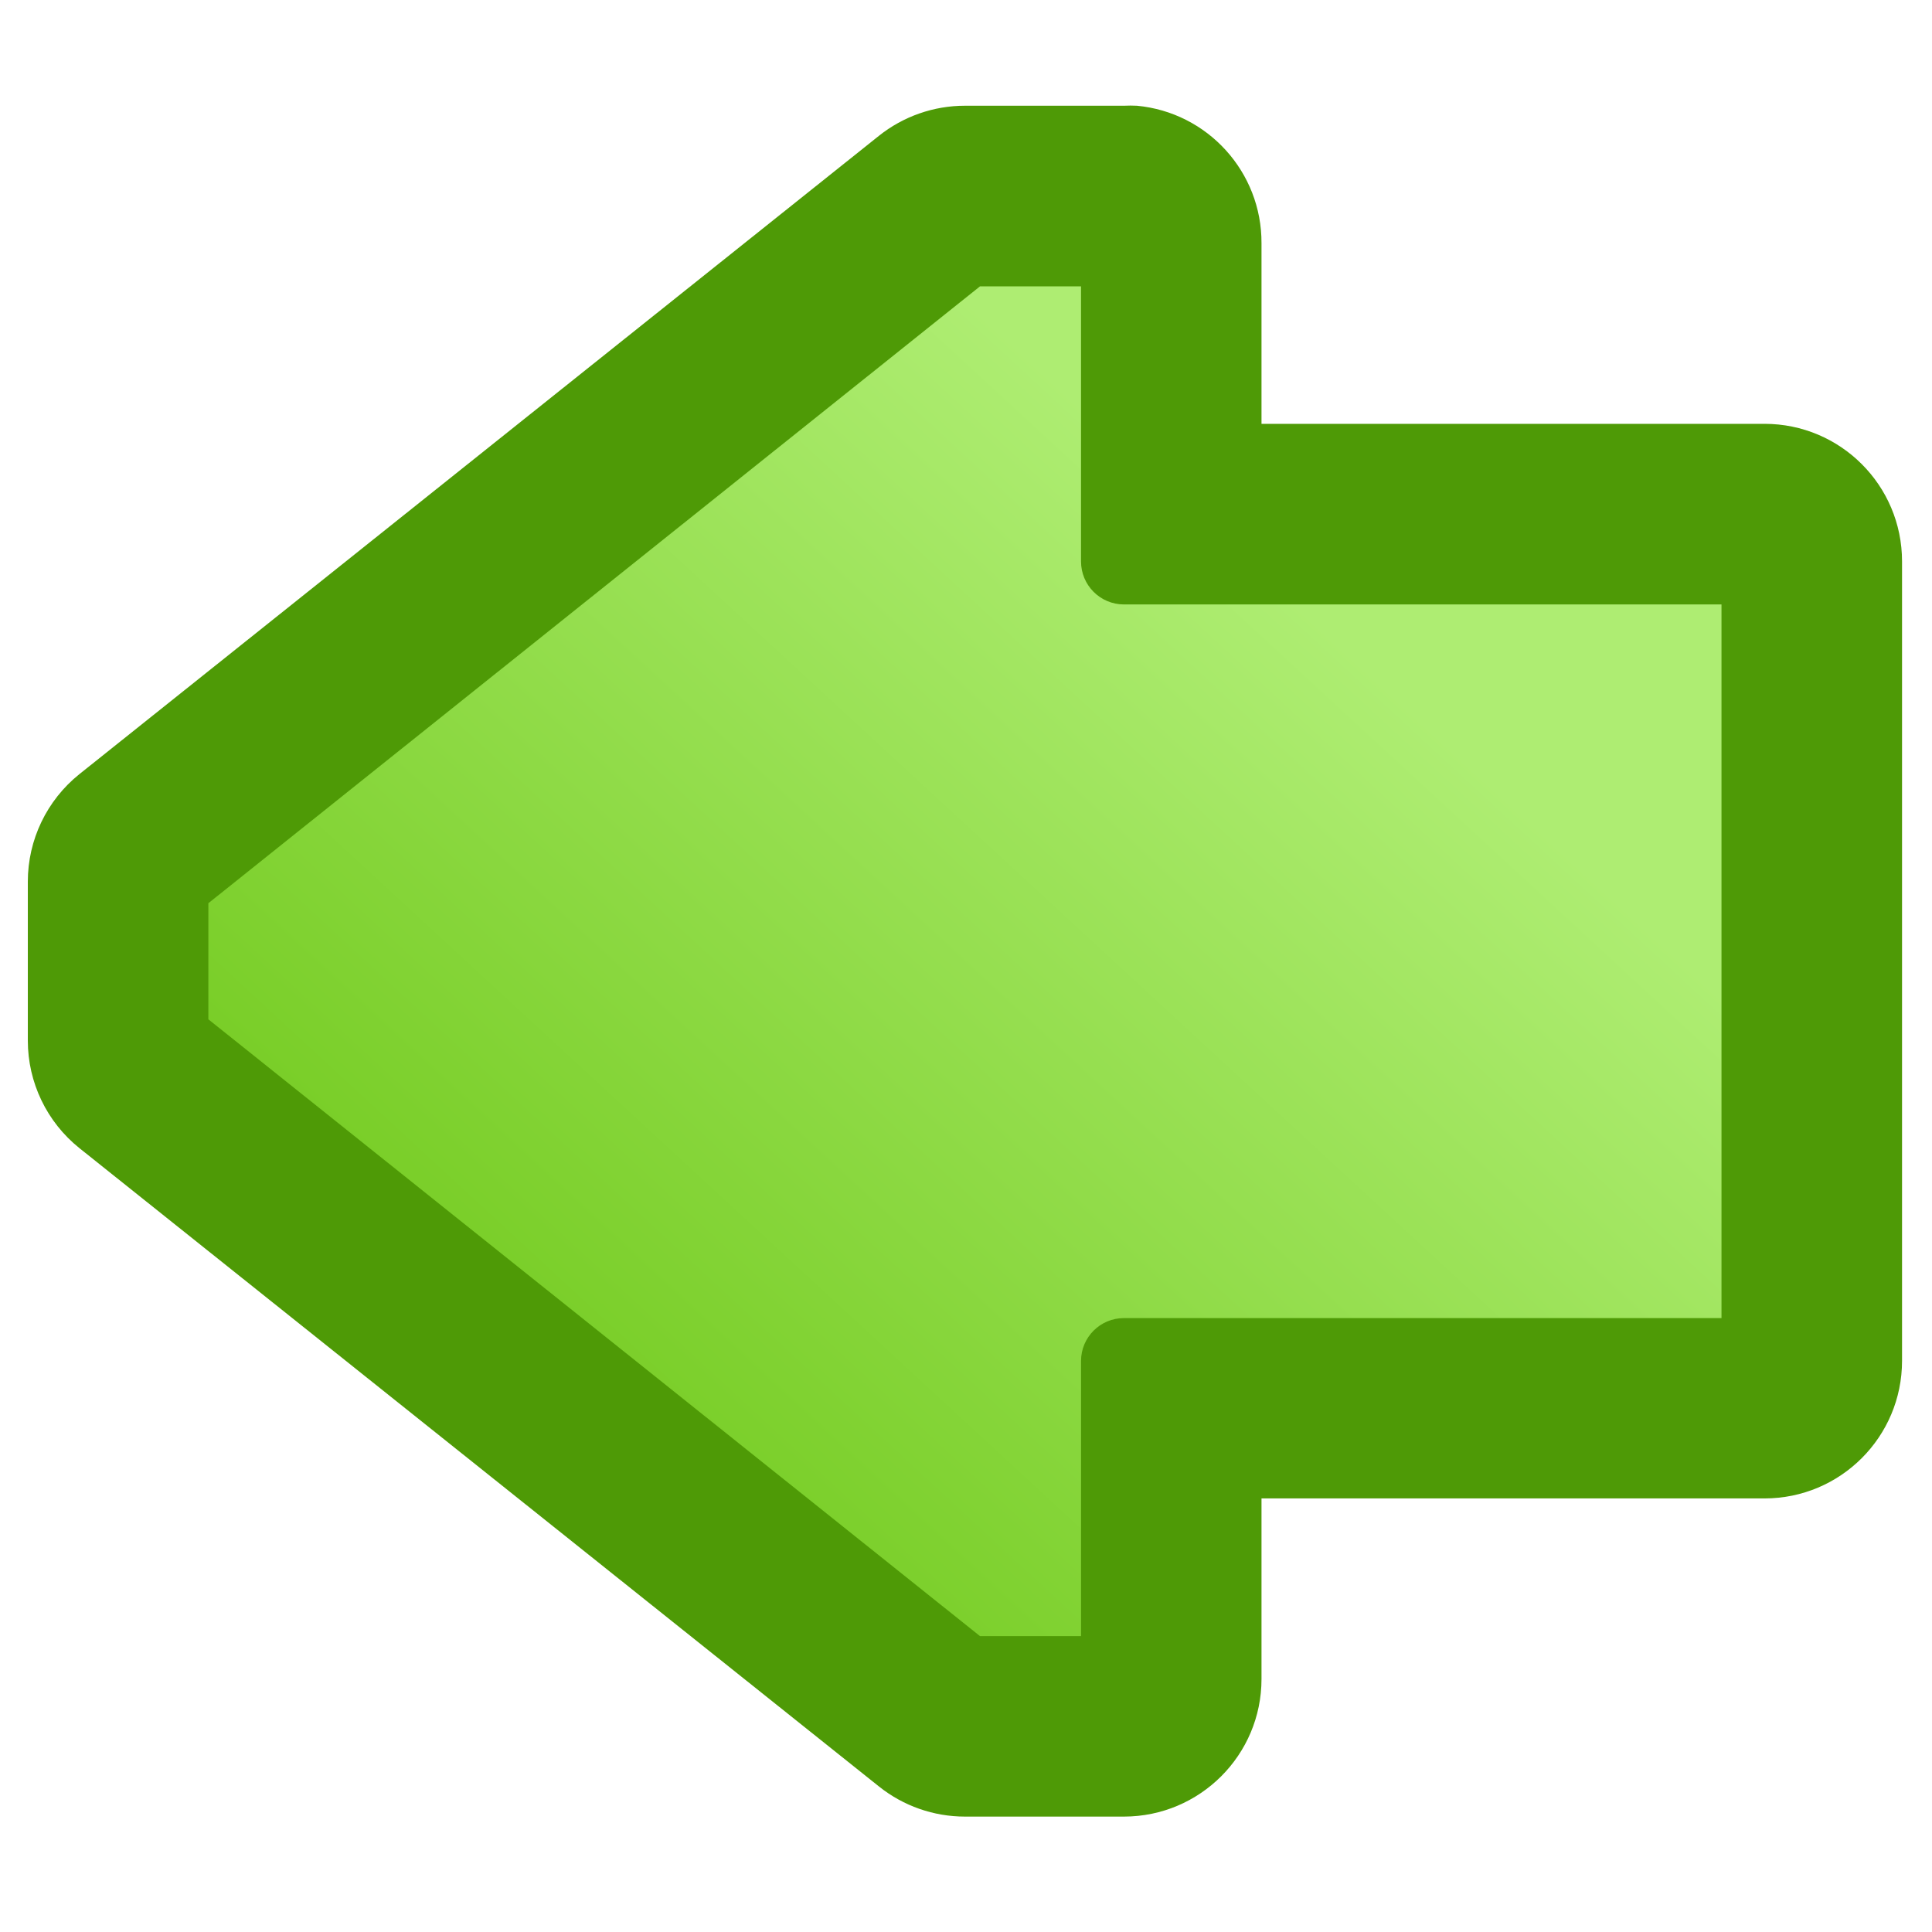 <?xml version="1.0" encoding="UTF-8" standalone="no"?>
<svg
   xmlns:dc="http://purl.org/dc/elements/1.1/"
   xmlns:cc="http://creativecommons.org/ns#"
   xmlns:rdf="http://www.w3.org/1999/02/22-rdf-syntax-ns#"
   xmlns:svg="http://www.w3.org/2000/svg"
   xmlns="http://www.w3.org/2000/svg"
   xmlns:sodipodi="http://sodipodi.sourceforge.net/DTD/sodipodi-0.dtd"
   xmlns:inkscape="http://www.inkscape.org/namespaces/inkscape"
   id="svg2"
   viewBox="0 0 512 512"
   version="1.0"
   sodipodi:docname="arrow_left.svg"
   width="512"
   height="512"
   inkscape:version="0.92.2 2405546, 2018-03-11">
  <sodipodi:namedview
     pagecolor="#ffffff"
     bordercolor="#666666"
     borderopacity="1"
     objecttolerance="10"
     gridtolerance="10"
     guidetolerance="10"
     inkscape:pageopacity="0"
     inkscape:pageshadow="2"
     inkscape:window-width="1920"
     inkscape:window-height="1032"
     id="namedview14"
     showgrid="false"
     inkscape:zoom="0.69532167"
     inkscape:cx="61.027222"
     inkscape:cy="121.68494"
     inkscape:window-x="0"
     inkscape:window-y="24"
     inkscape:window-maximized="1"
     inkscape:current-layer="svg2" />
  <defs
     id="defs4">
    <linearGradient
       id="linearGradient3374"
       y2="22"
       gradientUnits="userSpaceOnUse"
       x2="23"
       y1="9"
       x1="11">
      <stop
         id="stop3362"
         stop-color="#aeed72"
         offset="0" />
      <stop
         id="stop3364"
         stop-color="#71c91c"
         offset="1" />
    </linearGradient>
  </defs>
  <g
     id="layer1"
     transform="matrix(18.227,0,0,18.227,-17.688,-18.678)">
    <rect
       id="rect3465"
       ry="0"
       height="0"
       width="6"
       y="12.5"
       x="16"
       style="fill:#427bc3" />
    <g
       id="g3370"
       transform="matrix(-1,0,0,1,30,0)">
      <path
         id="path3354"
         d="m 12.5,2.562 c -1.031,0.097 -1.817,0.965 -1.812,2 v 2.625 H 3.375 c -1.105,10e-5 -2,0.895 -2,2 v 11.624 c 10e-5,1.105 0.895,2 2,2 h 7.313 v 2.626 c 0,1.104 0.895,1.999 2,2 H 15 c 0.454,0 0.895,-0.154 1.25,-0.438 l 11.625,-9.281 c 0.474,-0.38 0.75,-0.955 0.75,-1.563 v -2.312 c 0,-0.608 -0.276,-1.183 -0.75,-1.563 L 16.25,2.999 C 15.895,2.716 15.454,2.562 15,2.562 h -2.312 c -0.063,-0.003 -0.126,-0.003 -0.188,0 z"
         inkscape:connector-curvature="0"
         style="fill:#4e9a06" />
      <path
         id="path3358"
         d="m 13.312,5.188 v 4 c 0,0.345 -0.279,0.625 -0.624,0.625 H 4 v 10.376 h 8.688 c 0.345,0 0.624,0.279 0.624,0.624 v 4 h 1.469 L 26,15.845 v -1.688 L 14.781,5.188 h -1.469 z"
         inkscape:connector-curvature="0"
         style="fill:url(#linearGradient3374)" />
    </g>
  </g>
</svg>
